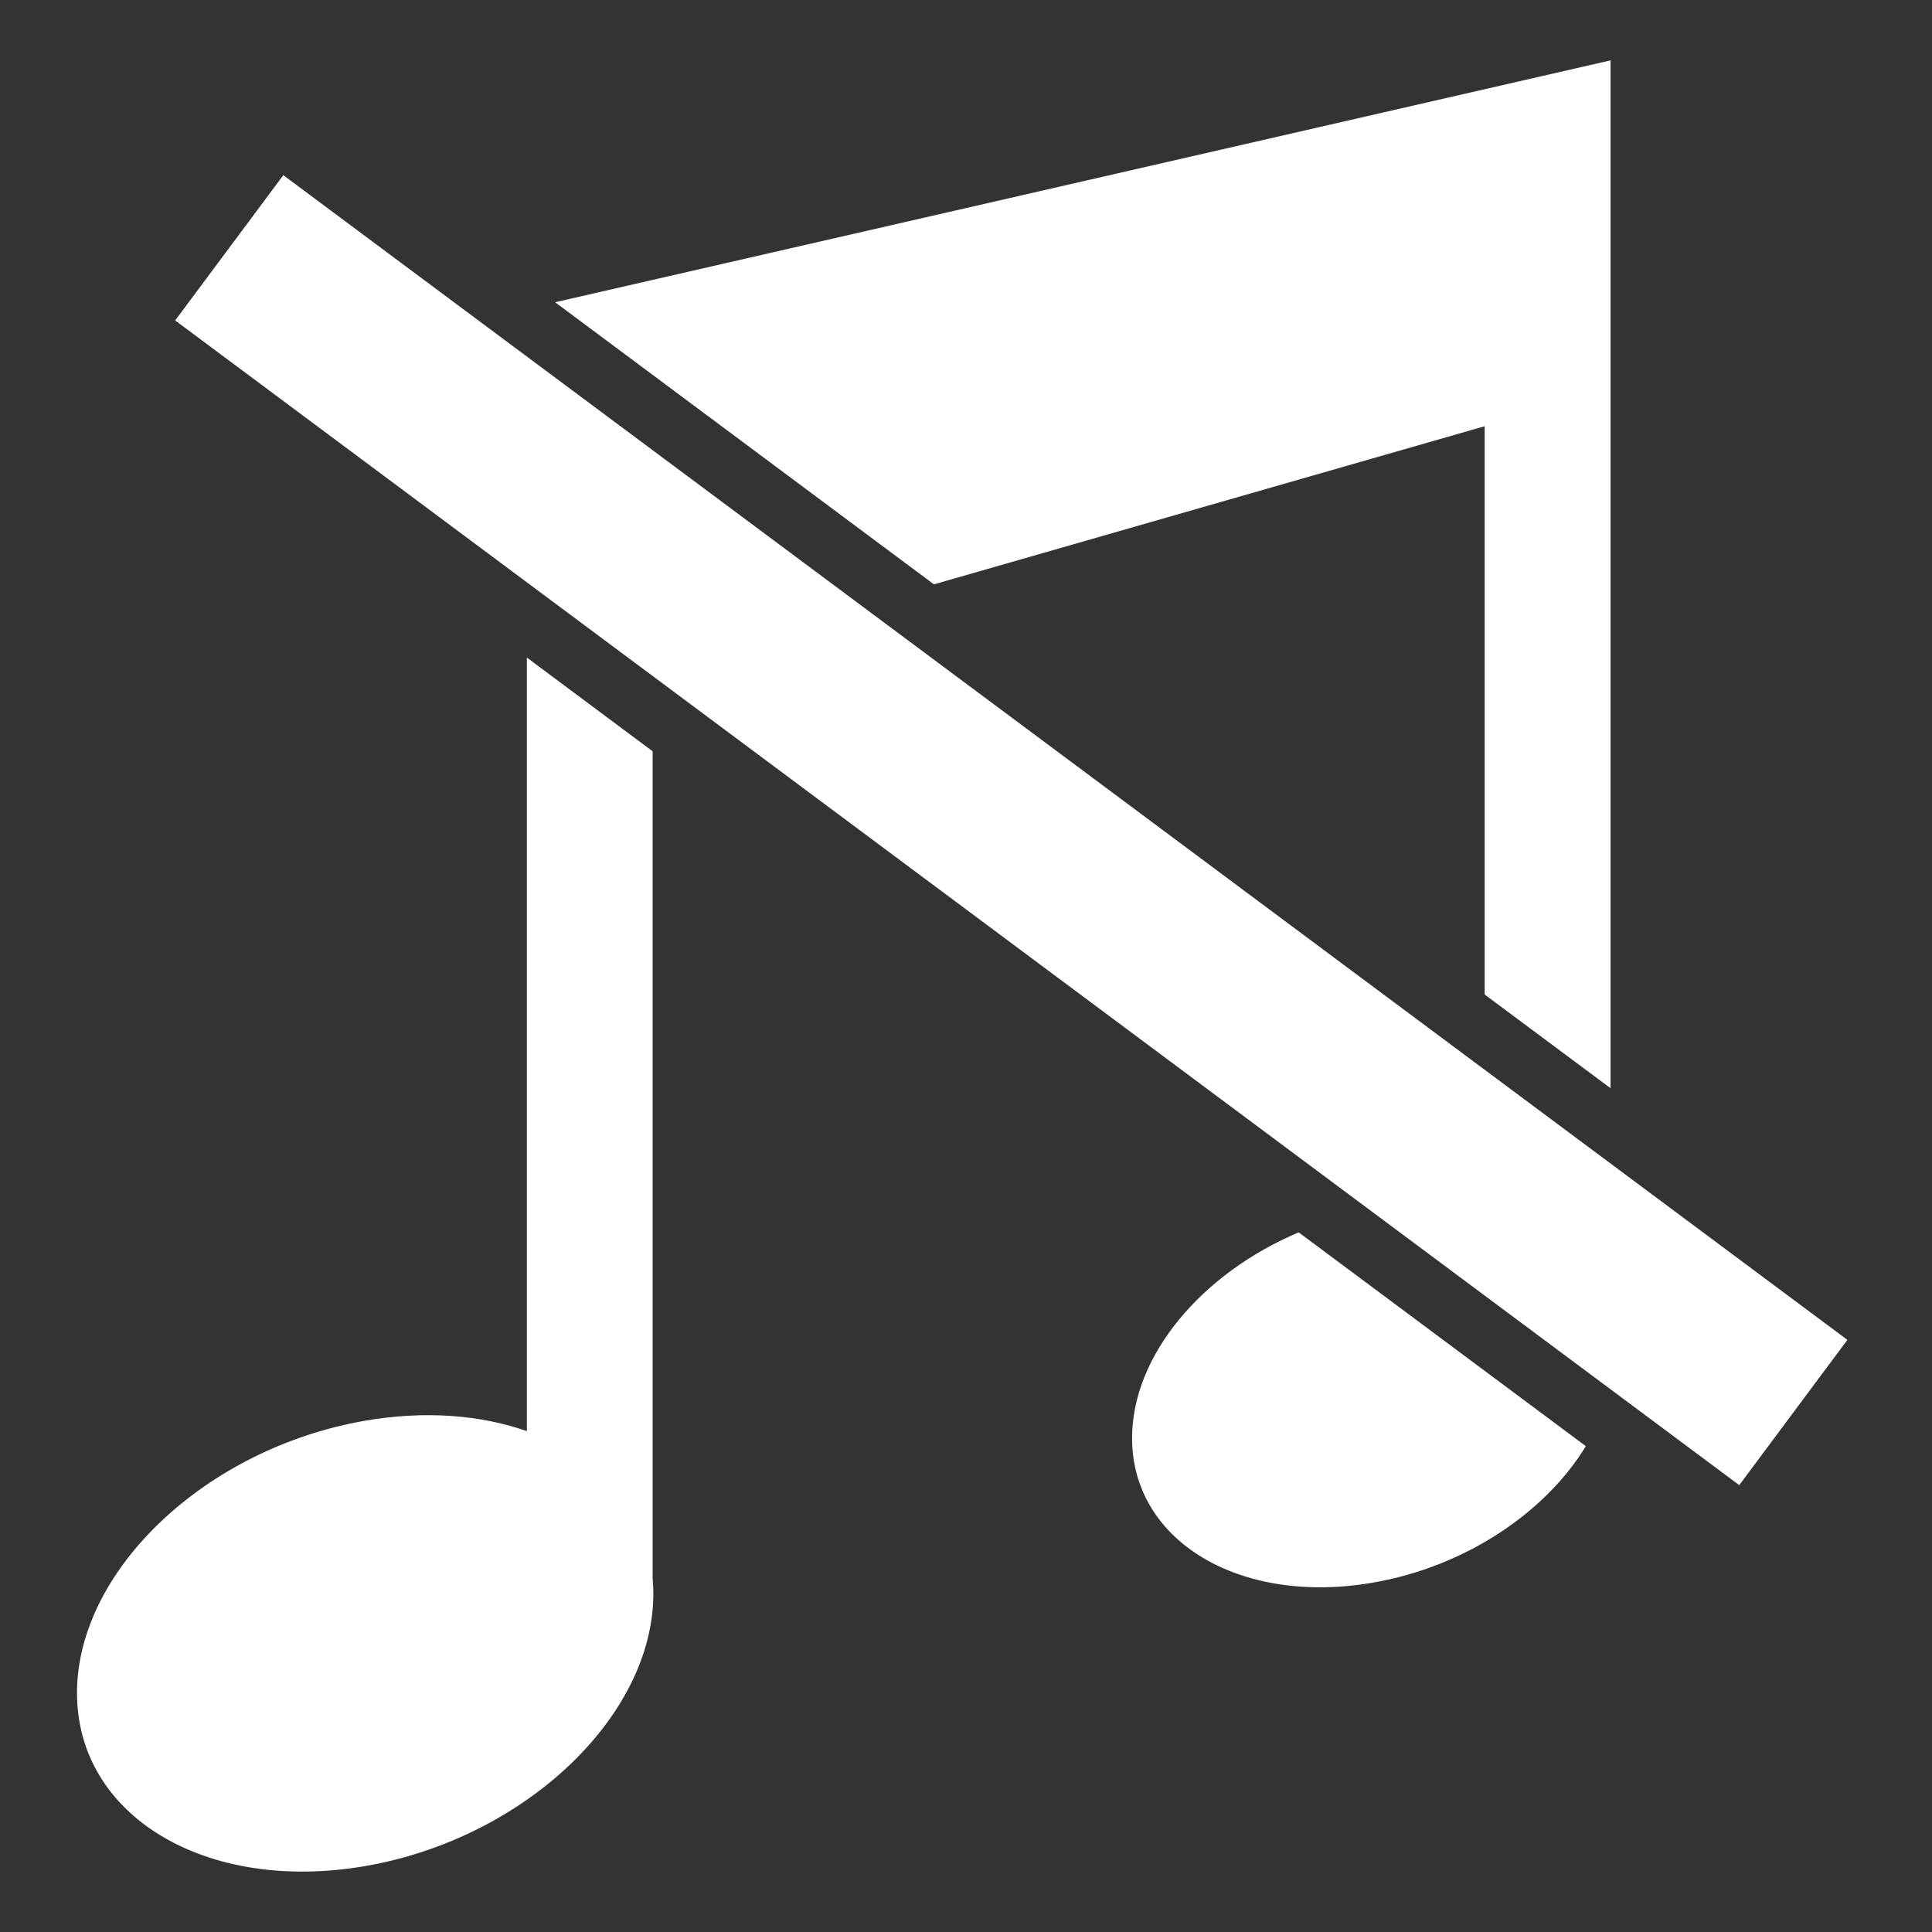 <?xml version="1.0" encoding="UTF-8" standalone="no"?>
<svg
   version="1.1"
   id="Layer_1"
   x="0px"
   y="0px"
   viewBox="0 0 64 64"
   xml:space="preserve"
   sodipodi:docname="music-off.svg"
   width="64"
   height="64"
   inkscape:version="1.2.1 (9c6d41e410, 2022-07-14)"
   xmlns:inkscape="http://www.inkscape.org/namespaces/inkscape"
   xmlns:sodipodi="http://sodipodi.sourceforge.net/DTD/sodipodi-0.dtd"
   xmlns="http://www.w3.org/2000/svg"
   xmlns:svg="http://www.w3.org/2000/svg"><rect x="0" y="0" width="64" height="64" fill="#333333" stroke="none"/><defs
     id="defs11" /><sodipodi:namedview
     id="namedview9"
     pagecolor="#ffffff"
     bordercolor="#000000"
     borderopacity="0.25"
     inkscape:showpageshadow="2"
     inkscape:pageopacity="0.0"
     inkscape:pagecheckerboard="true"
     inkscape:deskcolor="#d1d1d1"
     showgrid="true"
     inkscape:zoom="10.864401"
     inkscape:cx="5.7527332"
     inkscape:cy="39.993001"
     inkscape:window-width="1920"
     inkscape:window-height="1137"
     inkscape:window-x="-8"
     inkscape:window-y="-1"
     inkscape:window-maximized="1"
     inkscape:current-layer="Layer_1"><inkscape:grid
       type="xygrid"
       id="grid420"
       originx="0"
       originy="0" /></sodipodi:namedview><style
     type="text/css"
     id="style2">.st0{fill-rule:evenodd;clip-rule:evenodd;}</style><path
     id="path4"
     style="fill:#ffffff;stroke-width:1"
     class="st0"
     d="M 53.352 2 L 18.389 10.012 C 22.349 12.961 26.746 16.236 30.938 19.357 L 49.182 14.119 L 49.182 32.945 C 50.627 34.022 51.904 34.971 53.352 36.049 L 53.352 2 z M 9.385 5.803 L 5.803 10.615 L 57.615 49.197 L 61.197 44.385 L 9.385 5.803 z M 17.453 21.783 L 17.453 47.408 C 15.925 46.871 14.08 46.721 12.098 47.062 C 6.829 47.971 2.551 52.012 2.551 56.084 C 2.551 60.161 6.829 62.725 12.098 61.816 C 17.371 60.903 21.643 56.861 21.643 52.789 L 21.643 52.785 C 21.643 52.619 21.634 52.447 21.619 52.281 L 21.619 24.887 C 20.213 23.839 18.878 22.844 17.453 21.783 z M 43.021 40.824 C 39.817 42.176 37.498 44.9 37.502 47.643 C 37.502 51.046 41.07 53.189 45.475 52.428 C 48.539 51.901 51.199 50.1 52.533 47.906 C 49.488 45.638 46.092 43.11 43.021 40.824 z " /></svg>
